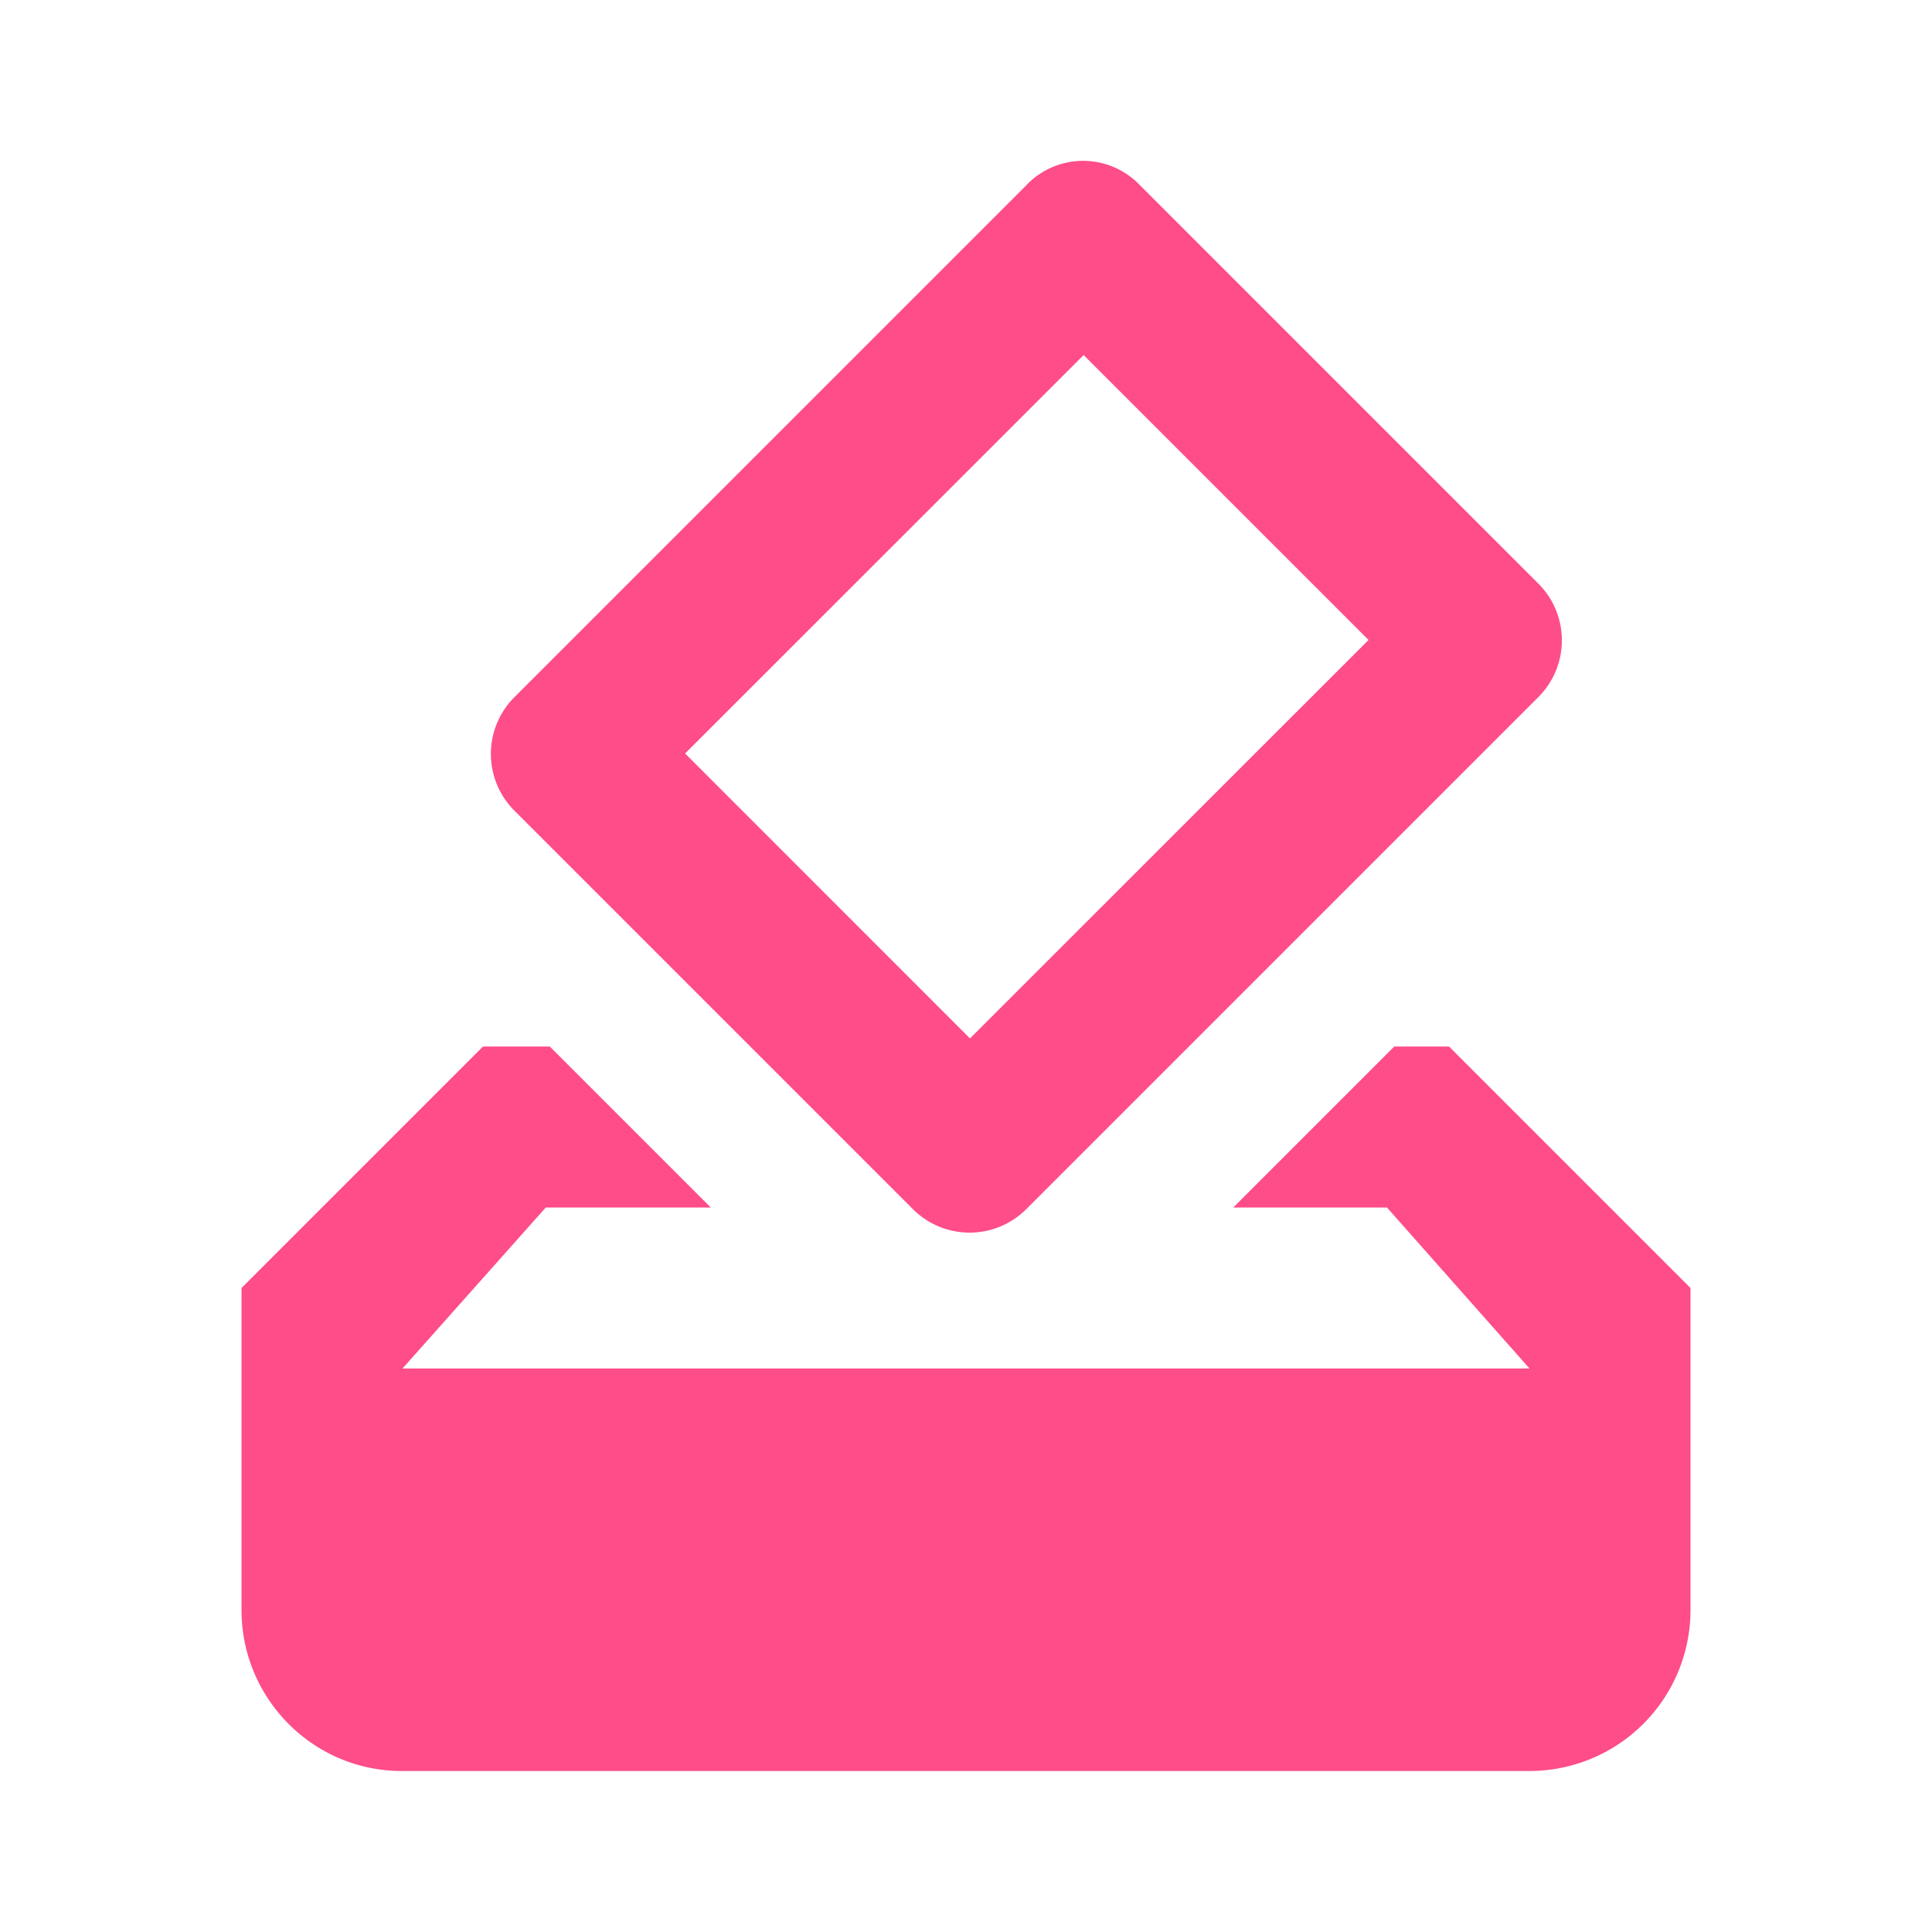 <svg viewBox="0 0 18 18"><g fill="none" fill-rule="evenodd"><path d="M0 0h18v18H0z"/><path fill="#FF4D89" fill-rule="nonzero" d="M13.5 9.75h-.51l-1.5 1.5h1.432l1.328 1.5H3.75l1.335-1.5h1.537l-1.5-1.5H4.5L2.25 12v3c0 .825.667 1.5 1.493 1.5H14.25a1.5 1.5 0 001.5-1.5v-3L13.5 9.75zm-.75-3.787L9.037 9.675 6.383 7.02l3.713-3.712 2.655 2.655zM9.57 1.718L4.793 6.495a.747.747 0 000 1.058l3.712 3.712a.747.747 0 001.057 0l4.77-4.77a.747.747 0 000-1.058L10.62 1.725a.731.731 0 00-1.05-.008z"/></g></svg>